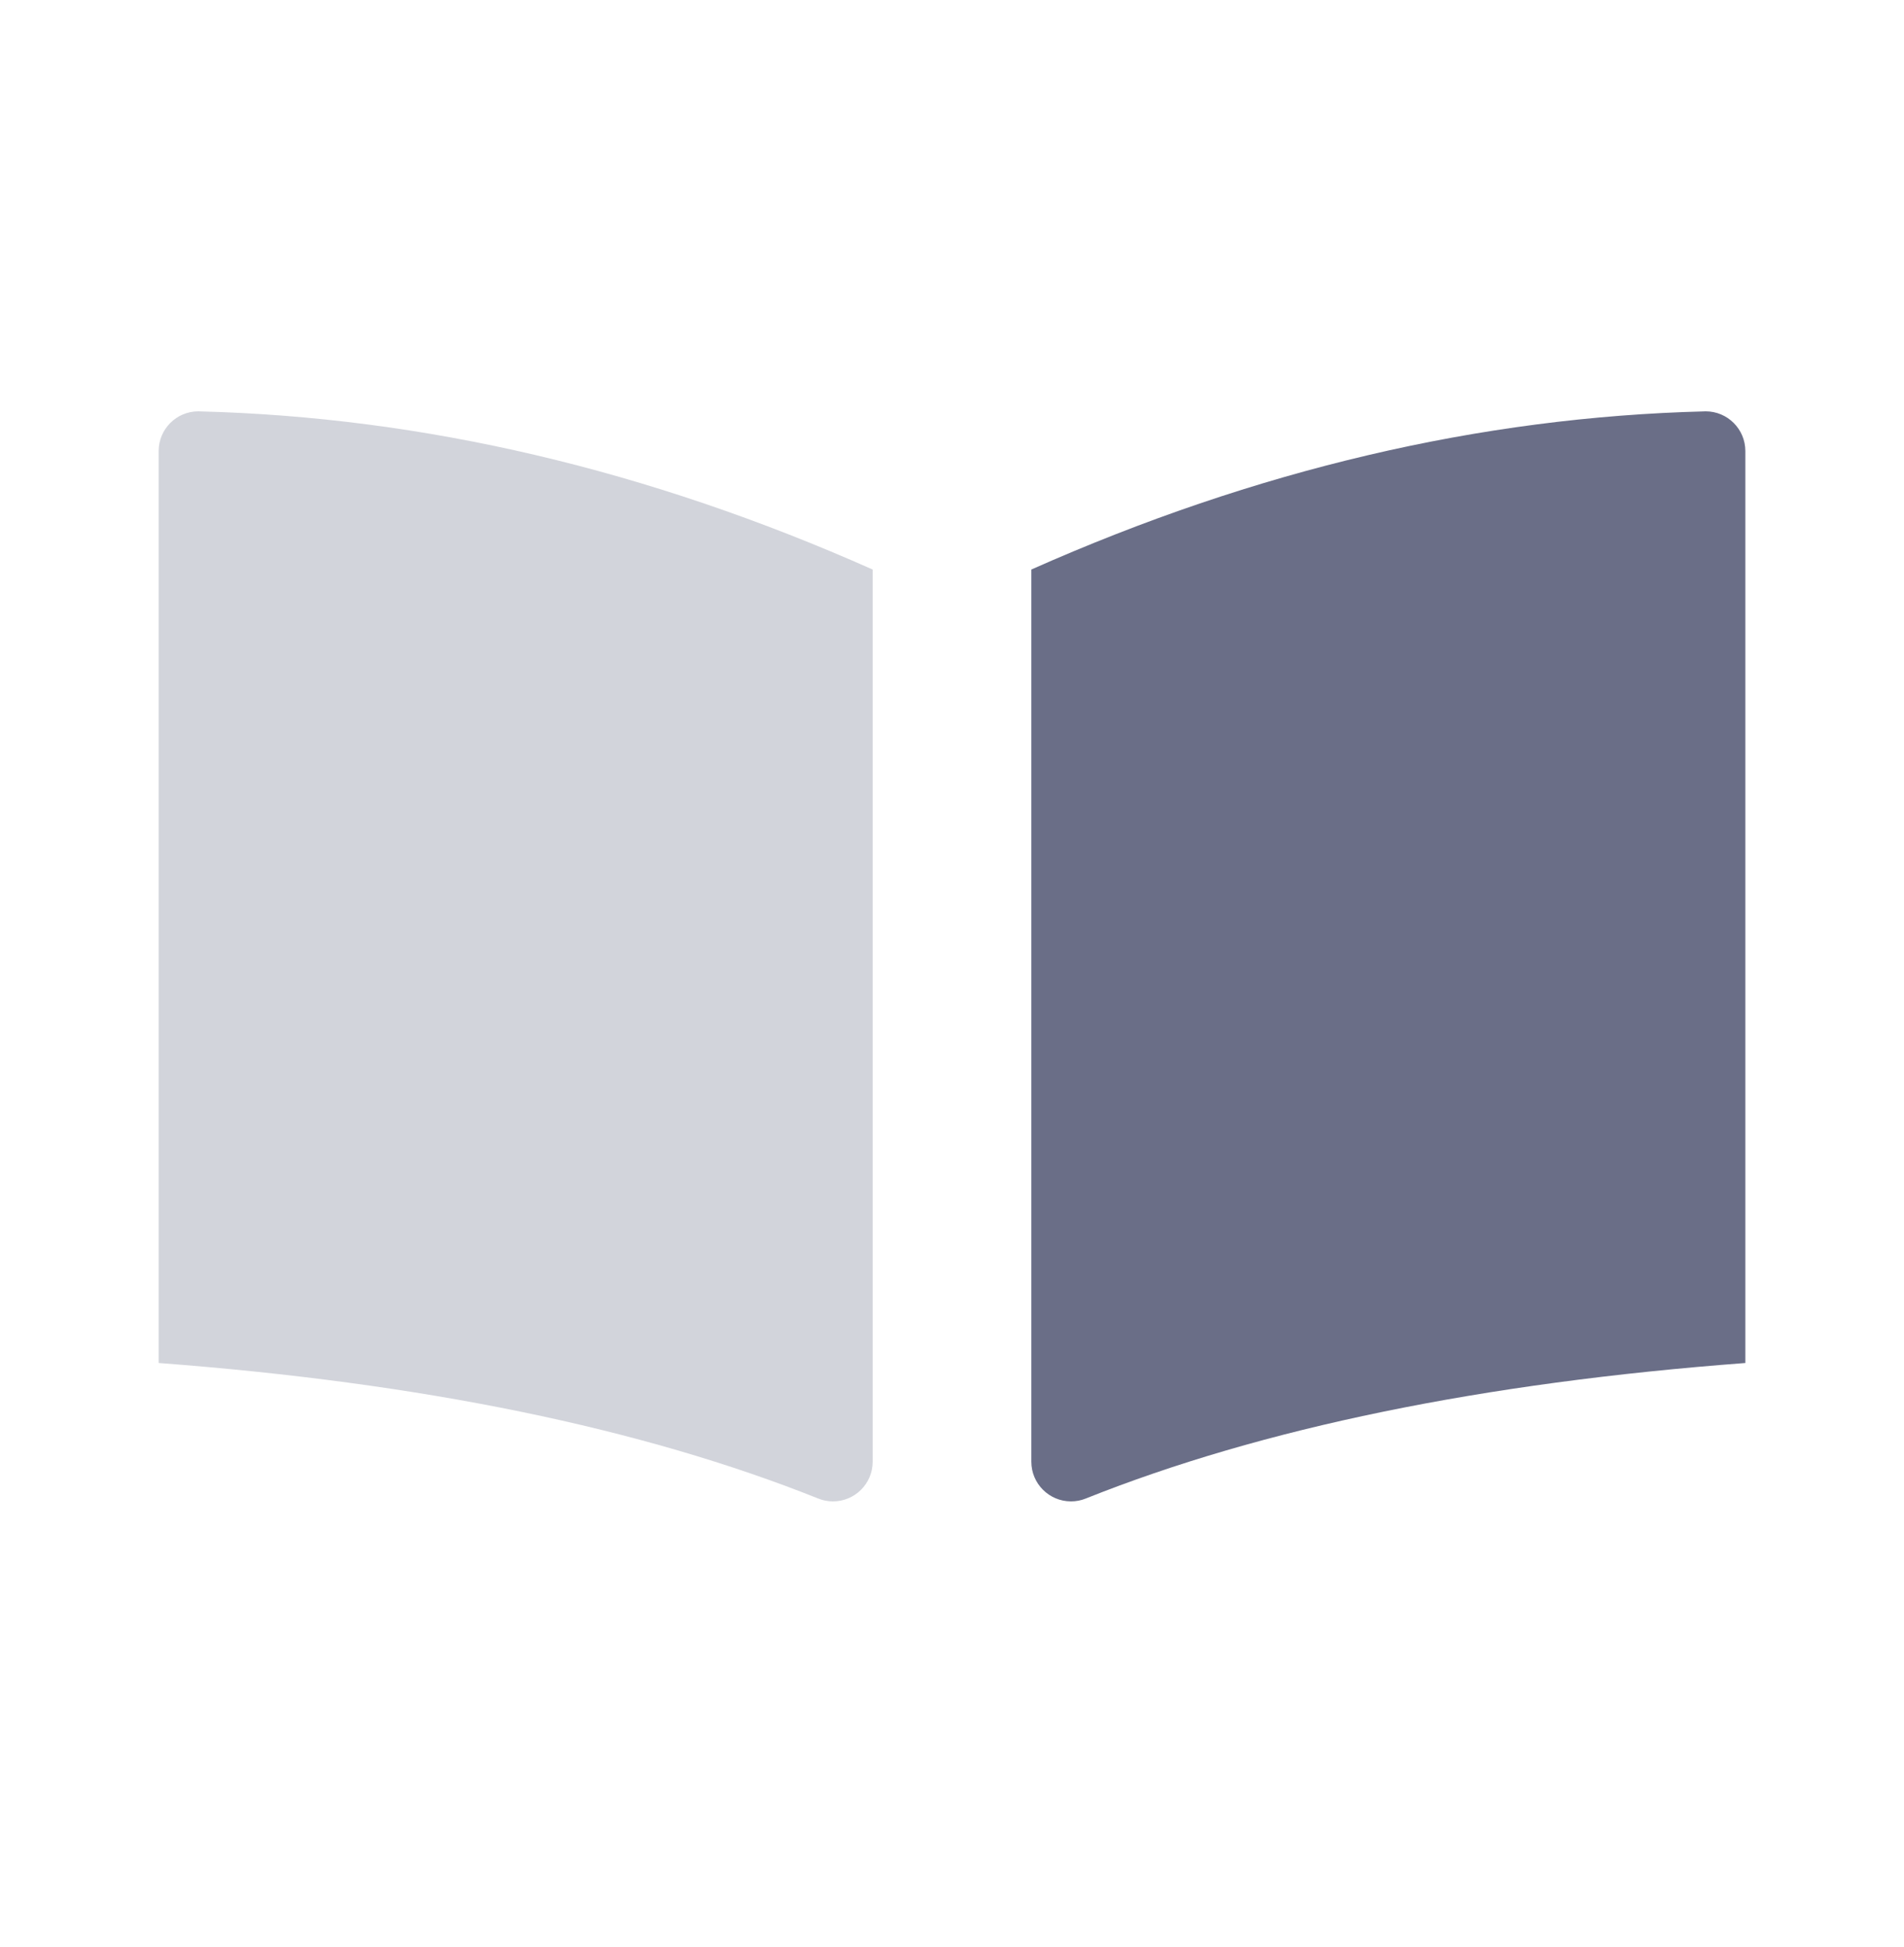<svg width="45" height="46" viewBox="0 0 45 46" fill="none" xmlns="http://www.w3.org/2000/svg">
<g clip-path="url(#clip0_85_18)">
<path fill-rule="evenodd" clip-rule="evenodd" d="M25.66 35.411C29.834 33.744 35.03 32.676 41.25 32.208C41.25 32.082 41.25 24.898 41.25 10.658H41.25C41.25 10.14 40.83 9.72 40.312 9.72C40.305 9.72 40.297 9.72 40.289 9.721C34.984 9.855 29.68 11.101 24.375 13.458C24.375 13.542 24.375 20.569 24.375 34.541H24.375C24.375 35.058 24.795 35.478 25.312 35.478C25.432 35.478 25.55 35.456 25.66 35.411Z" fill="#6A6E87"/>
<path opacity="0.3" fill-rule="evenodd" clip-rule="evenodd" d="M19.34 35.411C15.166 33.744 9.97 32.676 3.75 32.208C3.75 32.082 3.75 24.898 3.75 10.658H3.75C3.75 10.14 4.17 9.72 4.688 9.72C4.695 9.72 4.703 9.72 4.711 9.721C10.016 9.855 15.32 11.101 20.625 13.458C20.625 13.542 20.625 20.569 20.625 34.541H20.625C20.625 35.058 20.205 35.478 19.688 35.478C19.568 35.478 19.45 35.456 19.34 35.411Z" fill="#6A6E87"/>
</g>
<defs>
<clipPath id="clip0_85_18">
<rect width="45" height="45" fill="white" transform="translate(0 0.333)"/>
</clipPath>
</defs>
</svg>
